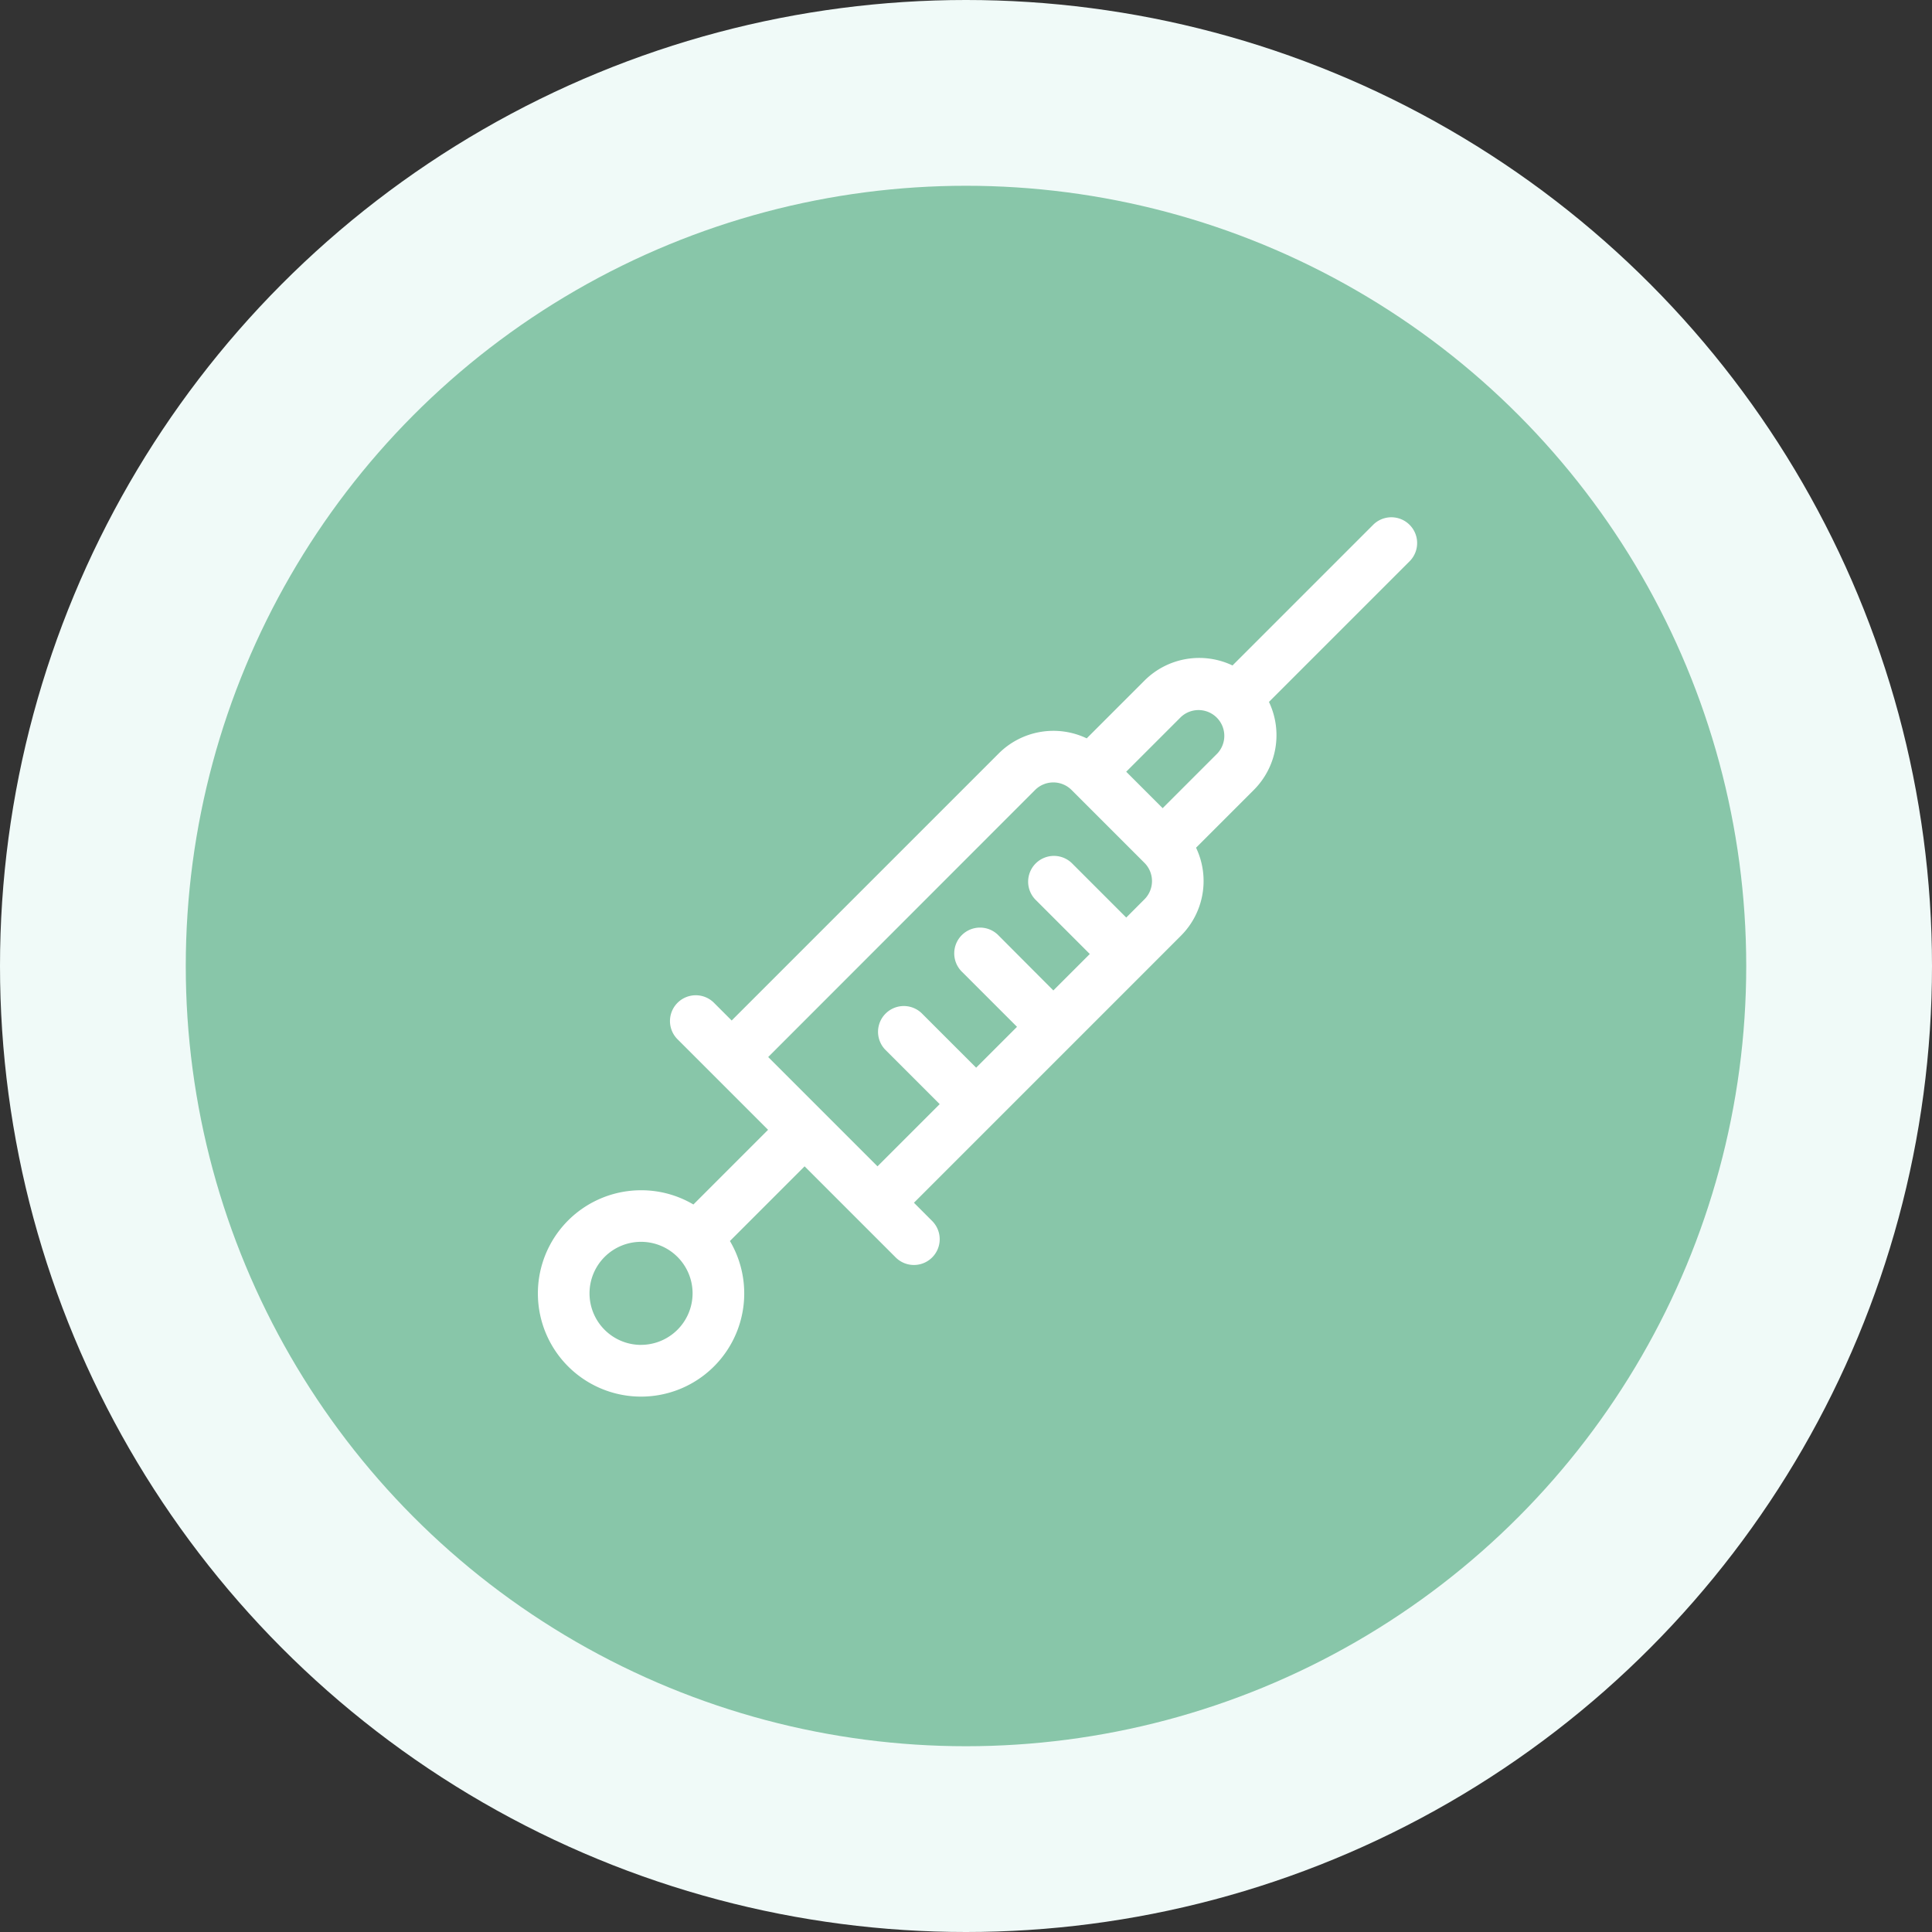 <svg xmlns="http://www.w3.org/2000/svg" width="52" height="52" viewBox="0 0 52 52"><rect x="0" y="0" width="52" height="52" fill="#333333" stroke="none"/><defs><style>.a{fill:#f0faf8;}.b{fill:#88c6a9;}.c{fill:#fff;}</style></defs><g transform="translate(0.482 -0.242)"><circle class="a" cx="26" cy="26" r="26" transform="translate(-0.482 0.242)"/><circle class="b" cx="21" cy="21" r="21" transform="translate(4.518 5.242)"/><path class="c" d="M195.774,100.125a2.777,2.777,0,1,0,2.389,1.366l2.01-2.01,2.452,2.452a.693.693,0,1,0,.981-.981l-.49-.491,6.207-6.207h0l.98-.981a2.083,2.083,0,0,0,.406-2.368l1.556-1.556a2.084,2.084,0,0,0,.406-2.368l3.8-3.8a.694.694,0,0,0-.981-.981l-3.8,3.8a2.084,2.084,0,0,0-2.368.406l-1.556,1.556a2.084,2.084,0,0,0-2.368.406l-7.188,7.188-.491-.491a.694.694,0,0,0-.981.981l2.452,2.452-2.01,2.01A2.755,2.755,0,0,0,195.774,100.125ZM210.3,87.389a.694.694,0,0,1,.981.981l-1.471,1.471-.981-.981Zm-3.923,1.962a.694.694,0,0,1,.981,0l1.962,1.962a.694.694,0,0,1,0,.981l-.49.491-1.471-1.471a.694.694,0,0,0-.981.981l1.471,1.471-.981.981L205.4,93.274a.694.694,0,1,0-.981.981l1.471,1.471-1.1,1.1-1.471-1.471a.694.694,0,0,0-.981.981l1.471,1.471-1.674,1.674-2.942-2.942Zm-10.606,14.936a1.387,1.387,0,1,1,1.387-1.387A1.389,1.389,0,0,1,195.774,104.286Z" transform="translate(-178.999 -67.847)"/></g></svg>